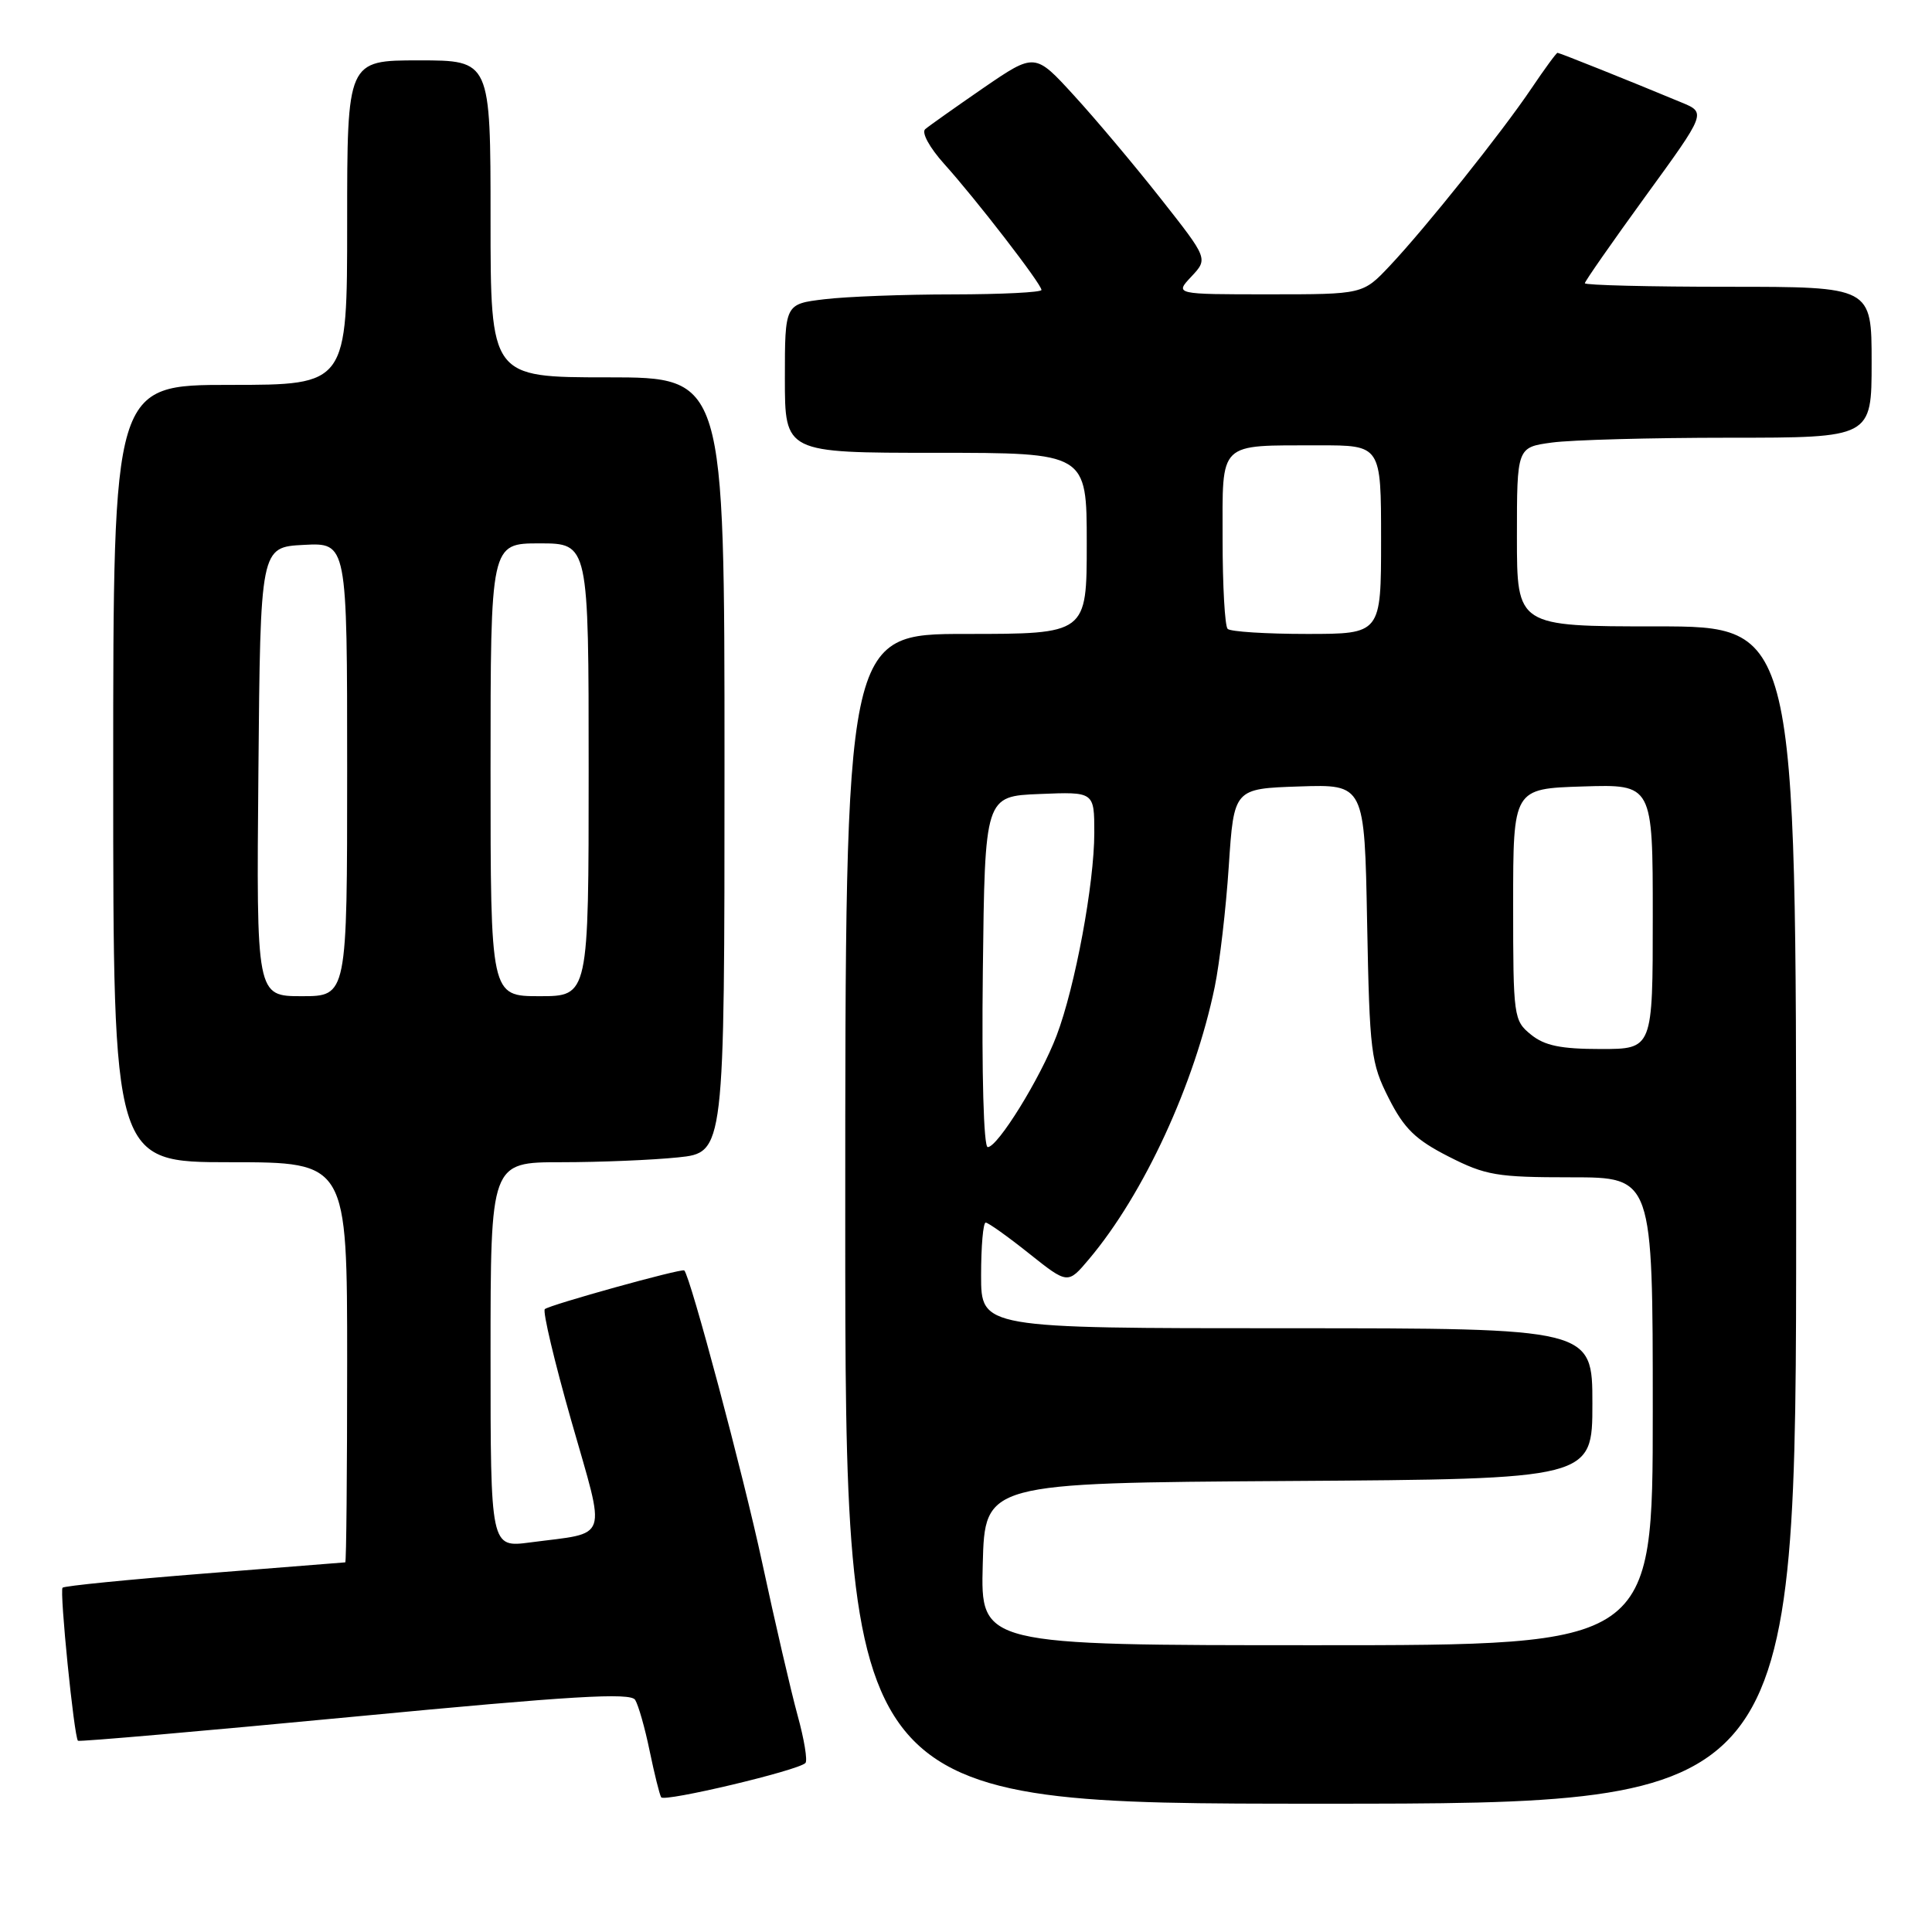 <?xml version="1.0" encoding="UTF-8" standalone="no"?>
<!DOCTYPE svg PUBLIC "-//W3C//DTD SVG 1.1//EN" "http://www.w3.org/Graphics/SVG/1.1/DTD/svg11.dtd" >
<svg xmlns="http://www.w3.org/2000/svg" xmlns:xlink="http://www.w3.org/1999/xlink" version="1.1" viewBox="0 0 256 256">
 <g >
 <path fill="currentColor"
d=" M 106.72 233.61 C 107.03 233.31 106.56 230.45 105.68 227.28 C 104.81 224.10 102.69 214.97 100.98 207.00 C 98.51 195.48 91.48 169.13 90.67 168.34 C 90.35 168.03 72.75 172.92 72.19 173.47 C 71.89 173.78 73.47 180.44 75.70 188.26 C 80.33 204.49 80.85 202.98 70.25 204.38 C 65.00 205.07 65.00 205.07 65.00 179.53 C 65.00 154.00 65.00 154.00 74.35 154.00 C 79.50 154.00 86.47 153.71 89.85 153.36 C 96.00 152.72 96.00 152.72 96.00 101.36 C 96.00 50.00 96.00 50.00 80.50 50.00 C 65.00 50.00 65.00 50.00 65.00 29.00 C 65.00 8.00 65.00 8.00 55.50 8.00 C 46.00 8.00 46.00 8.00 46.00 29.50 C 46.00 51.00 46.00 51.00 30.50 51.00 C 15.00 51.00 15.00 51.00 15.00 102.50 C 15.00 154.00 15.00 154.00 30.50 154.00 C 46.00 154.00 46.00 154.00 46.00 180.50 C 46.00 195.07 45.89 207.01 45.75 207.02 C 45.61 207.03 37.22 207.70 27.11 208.50 C 16.99 209.30 8.52 210.14 8.29 210.38 C 7.87 210.80 9.81 230.14 10.33 230.66 C 10.48 230.81 26.97 229.37 46.99 227.46 C 75.79 224.71 83.54 224.25 84.16 225.24 C 84.59 225.93 85.46 228.97 86.08 232.00 C 86.71 235.03 87.39 237.79 87.61 238.15 C 88.00 238.81 105.73 234.61 106.72 233.61 Z  M 238.00 161.00 C 238.00 83.00 238.00 83.00 219.50 83.00 C 201.00 83.00 201.00 83.00 201.00 71.14 C 201.00 59.27 201.00 59.27 205.64 58.64 C 208.19 58.29 218.77 58.00 229.14 58.00 C 248.00 58.00 248.00 58.00 248.00 48.00 C 248.00 38.00 248.00 38.00 229.00 38.00 C 218.55 38.00 210.00 37.79 210.00 37.53 C 210.00 37.28 213.62 32.09 218.04 26.00 C 226.09 14.93 226.09 14.93 222.79 13.57 C 215.70 10.62 206.64 7.00 206.38 7.00 C 206.22 7.00 204.66 9.14 202.90 11.75 C 198.97 17.58 188.90 30.19 184.13 35.25 C 180.59 39.00 180.59 39.00 168.12 39.00 C 155.65 39.00 155.65 39.00 157.87 36.64 C 160.08 34.28 160.08 34.28 153.79 26.30 C 150.33 21.91 145.17 15.77 142.31 12.65 C 137.13 6.98 137.13 6.98 130.31 11.65 C 126.57 14.23 123.09 16.69 122.59 17.12 C 122.08 17.57 123.18 19.57 125.10 21.71 C 129.32 26.39 138.00 37.64 138.00 38.42 C 138.00 38.74 132.71 39.00 126.25 39.01 C 119.79 39.01 112.14 39.30 109.25 39.65 C 104.00 40.28 104.00 40.28 104.00 50.14 C 104.00 60.00 104.00 60.00 124.00 60.00 C 144.00 60.00 144.00 60.00 144.00 72.00 C 144.00 84.00 144.00 84.00 128.00 84.00 C 112.00 84.00 112.00 84.00 112.00 161.50 C 112.00 239.00 112.00 239.00 175.00 239.00 C 238.00 239.00 238.00 239.00 238.00 161.00 Z  M 34.24 102.25 C 34.50 72.50 34.50 72.50 40.25 72.20 C 46.00 71.90 46.00 71.90 46.00 101.95 C 46.00 132.00 46.00 132.00 39.99 132.00 C 33.97 132.00 33.97 132.00 34.24 102.25 Z  M 65.00 102.00 C 65.00 72.00 65.00 72.00 71.50 72.00 C 78.00 72.00 78.00 72.00 78.00 102.00 C 78.00 132.00 78.00 132.00 71.50 132.00 C 65.00 132.00 65.00 132.00 65.00 102.00 Z  M 130.22 207.25 C 130.50 196.50 130.50 196.50 170.75 196.24 C 211.00 195.98 211.00 195.98 211.00 185.99 C 211.00 176.00 211.00 176.00 170.50 176.00 C 130.00 176.00 130.00 176.00 130.00 169.00 C 130.00 165.15 130.27 162.00 130.61 162.00 C 130.94 162.00 133.53 163.84 136.35 166.09 C 141.49 170.18 141.49 170.18 144.30 166.84 C 151.57 158.22 158.31 143.61 160.96 130.76 C 161.61 127.60 162.45 120.40 162.82 114.76 C 163.50 104.50 163.50 104.50 172.15 104.21 C 180.81 103.92 180.81 103.92 181.15 122.24 C 181.48 139.48 181.65 140.85 184.02 145.53 C 186.06 149.56 187.57 151.02 191.95 153.25 C 196.86 155.75 198.35 156.00 208.18 156.00 C 219.00 156.00 219.00 156.00 219.00 187.00 C 219.00 218.00 219.00 218.00 174.47 218.00 C 129.93 218.00 129.93 218.00 130.22 207.25 Z  M 130.23 128.75 C 130.50 105.50 130.50 105.50 137.75 105.21 C 145.00 104.91 145.00 104.91 145.00 110.35 C 145.00 117.09 142.46 130.76 140.01 137.21 C 137.88 142.83 132.21 152.00 130.88 152.00 C 130.34 152.00 130.07 142.32 130.23 128.75 Z  M 202.86 137.09 C 200.57 135.23 200.50 134.76 200.50 119.84 C 200.50 104.50 200.50 104.50 209.75 104.21 C 219.00 103.92 219.00 103.92 219.00 121.46 C 219.00 139.00 219.00 139.00 212.11 139.00 C 206.82 139.00 204.67 138.56 202.86 137.09 Z  M 162.67 83.33 C 162.30 82.97 162.00 77.62 162.00 71.45 C 162.00 58.34 161.28 59.04 174.75 59.01 C 183.00 59.00 183.00 59.00 183.00 71.50 C 183.00 84.00 183.00 84.00 173.17 84.00 C 167.76 84.00 163.03 83.70 162.67 83.33 Z "/>
</g>
</svg>